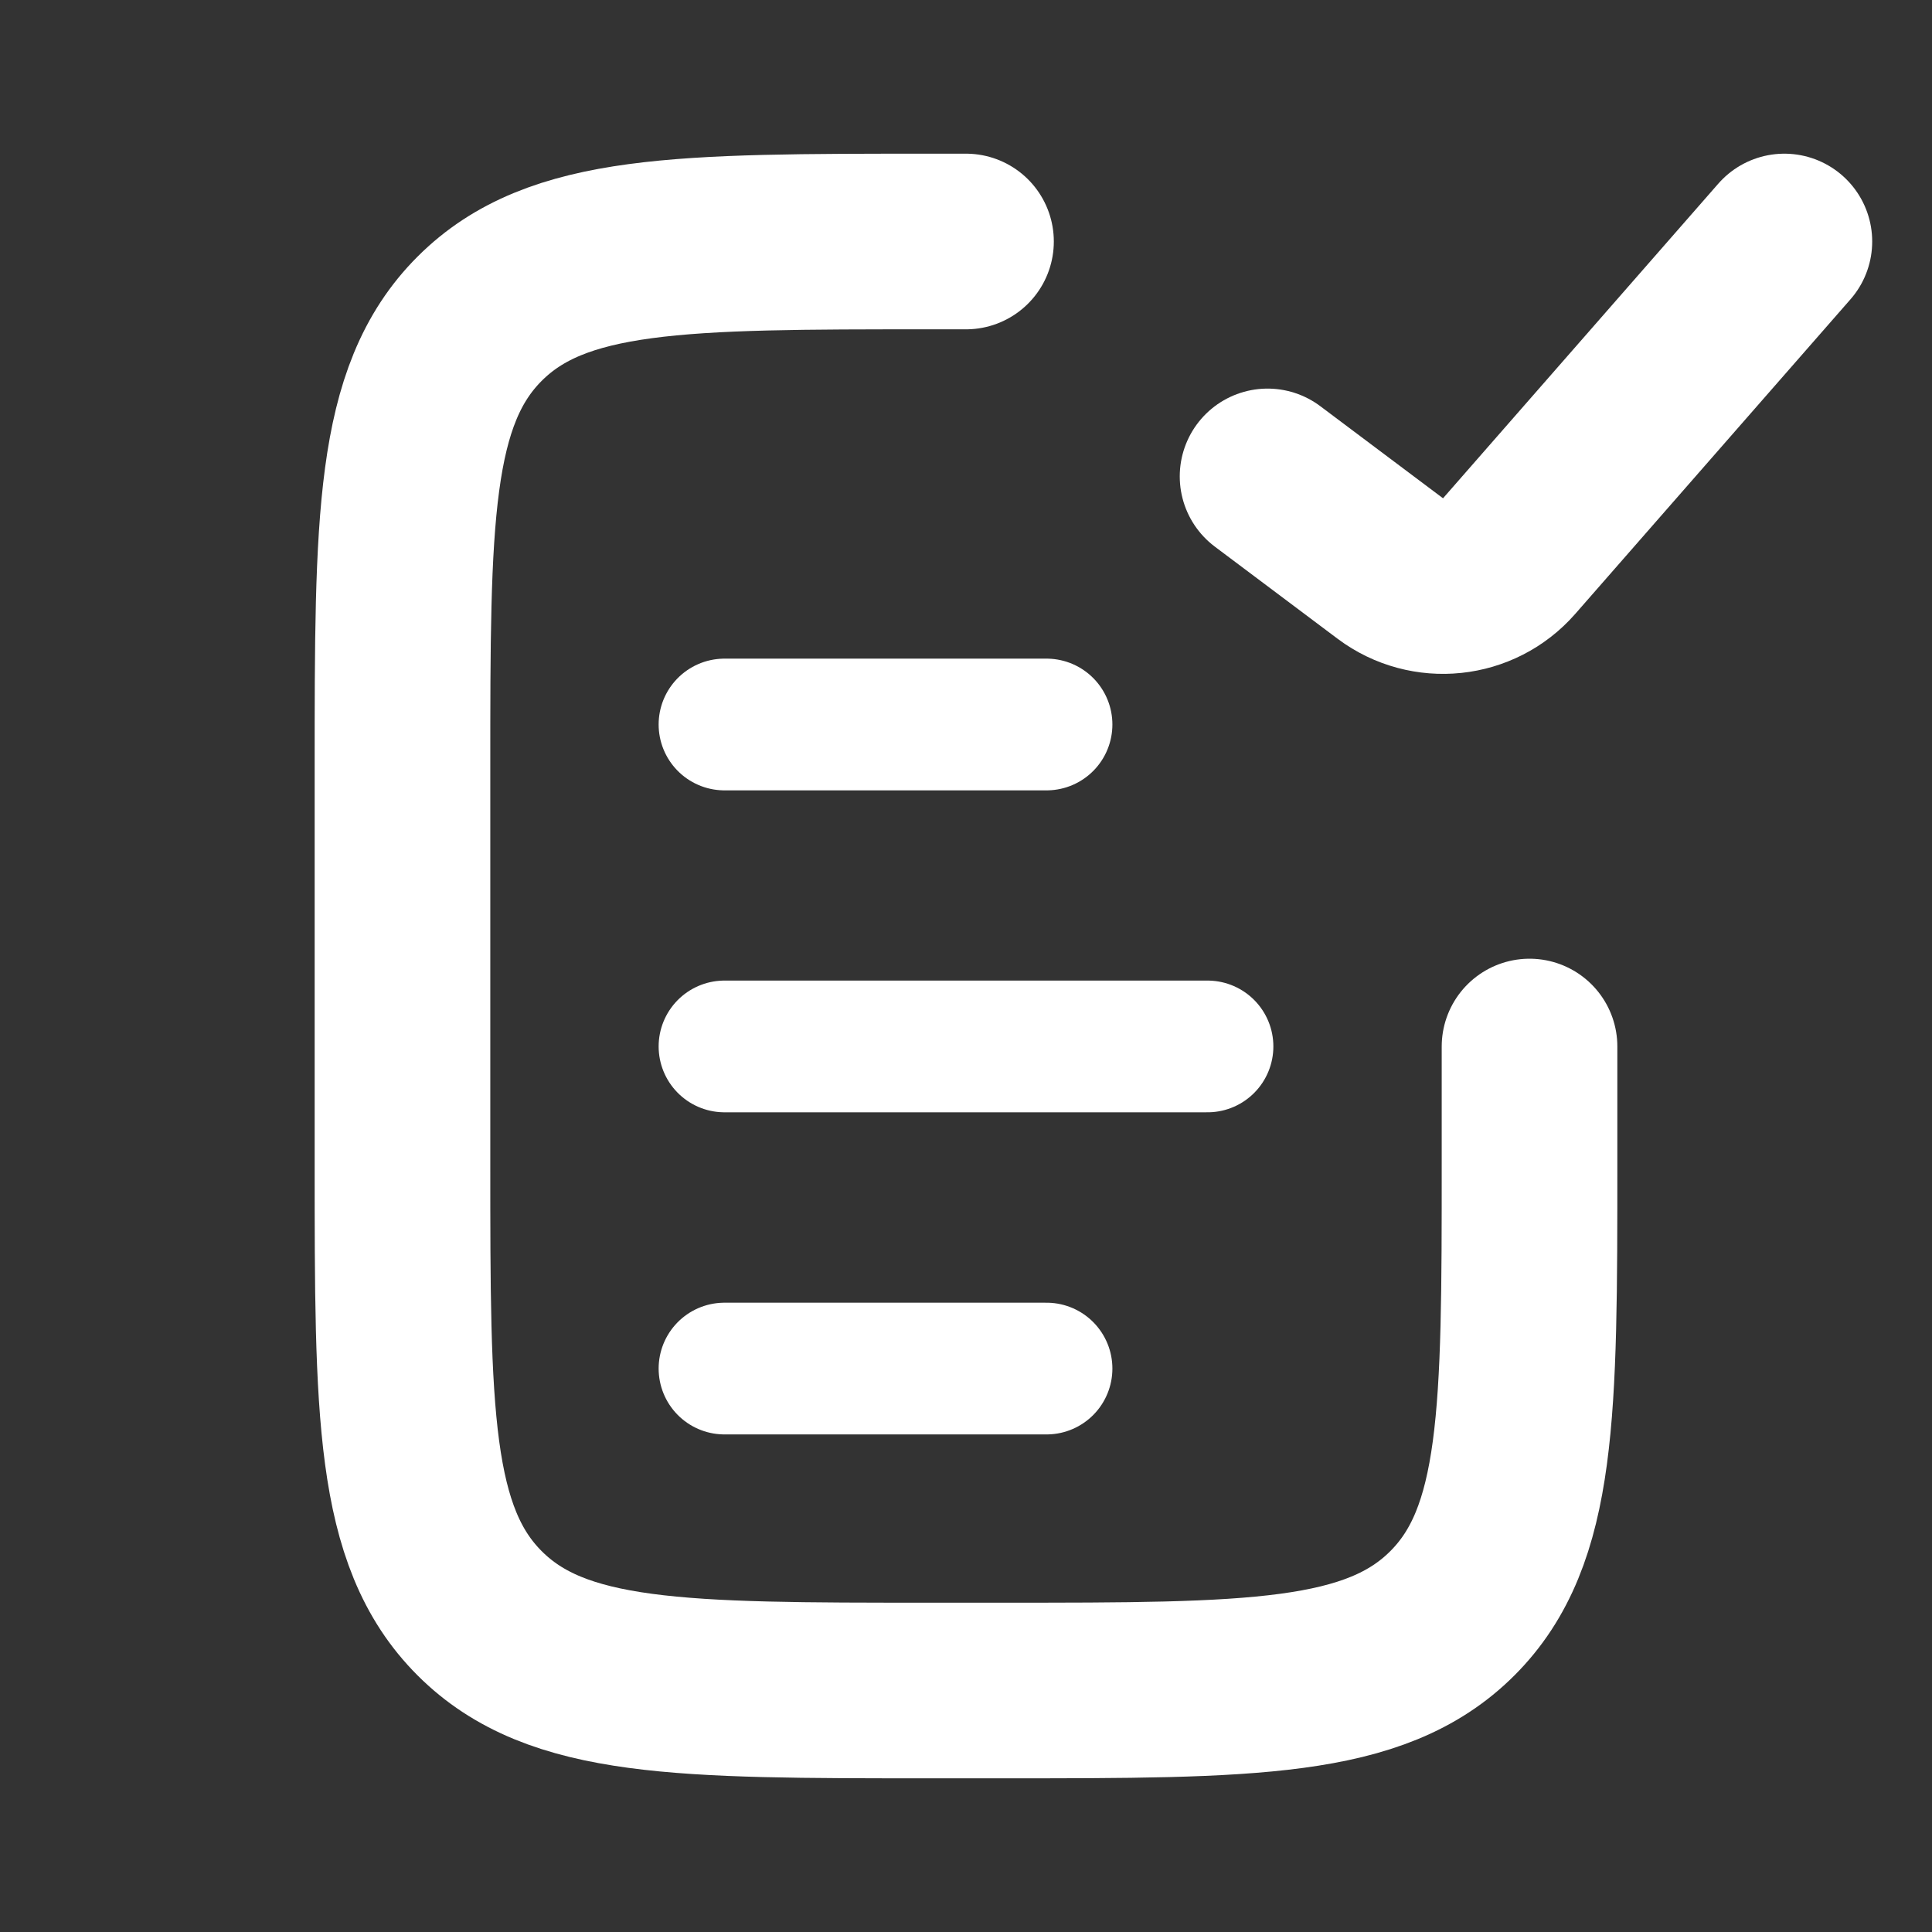 <svg width="22" height="22" viewBox="0 0 22 22" fill="none" xmlns="http://www.w3.org/2000/svg">
<rect x="0" y="0" width="22" height="22" fill="#333333" stroke="none"/>
<path d="M17.417 11.917V13.25C17.417 16.078 17.417 17.493 16.538 18.371C15.659 19.25 14.245 19.25 11.417 19.25H10.583C7.755 19.25 6.341 19.25 5.462 18.371C4.583 17.493 4.583 16.078 4.583 13.25V8.75C4.583 5.922 4.583 4.507 5.462 3.629C6.341 2.75 7.755 2.75 10.583 2.75H11" stroke="white" stroke-width="2" stroke-linecap="round"/>
<path d="M8.25 11.916L13.75 11.916" stroke="white" stroke-width="1.5" stroke-linecap="round"/>
<path d="M8.25 8.25L11.917 8.25" stroke="white" stroke-width="1.5" stroke-linecap="round"/>
<path d="M8.25 15.584L11.917 15.584" stroke="white" stroke-width="1.5" stroke-linecap="round"/>
<path d="M14.434 5.425L15.832 6.474C16.251 6.787 16.84 6.726 17.185 6.332L20.319 2.75" stroke="white" stroke-width="2" stroke-linecap="round"/>
</svg>
